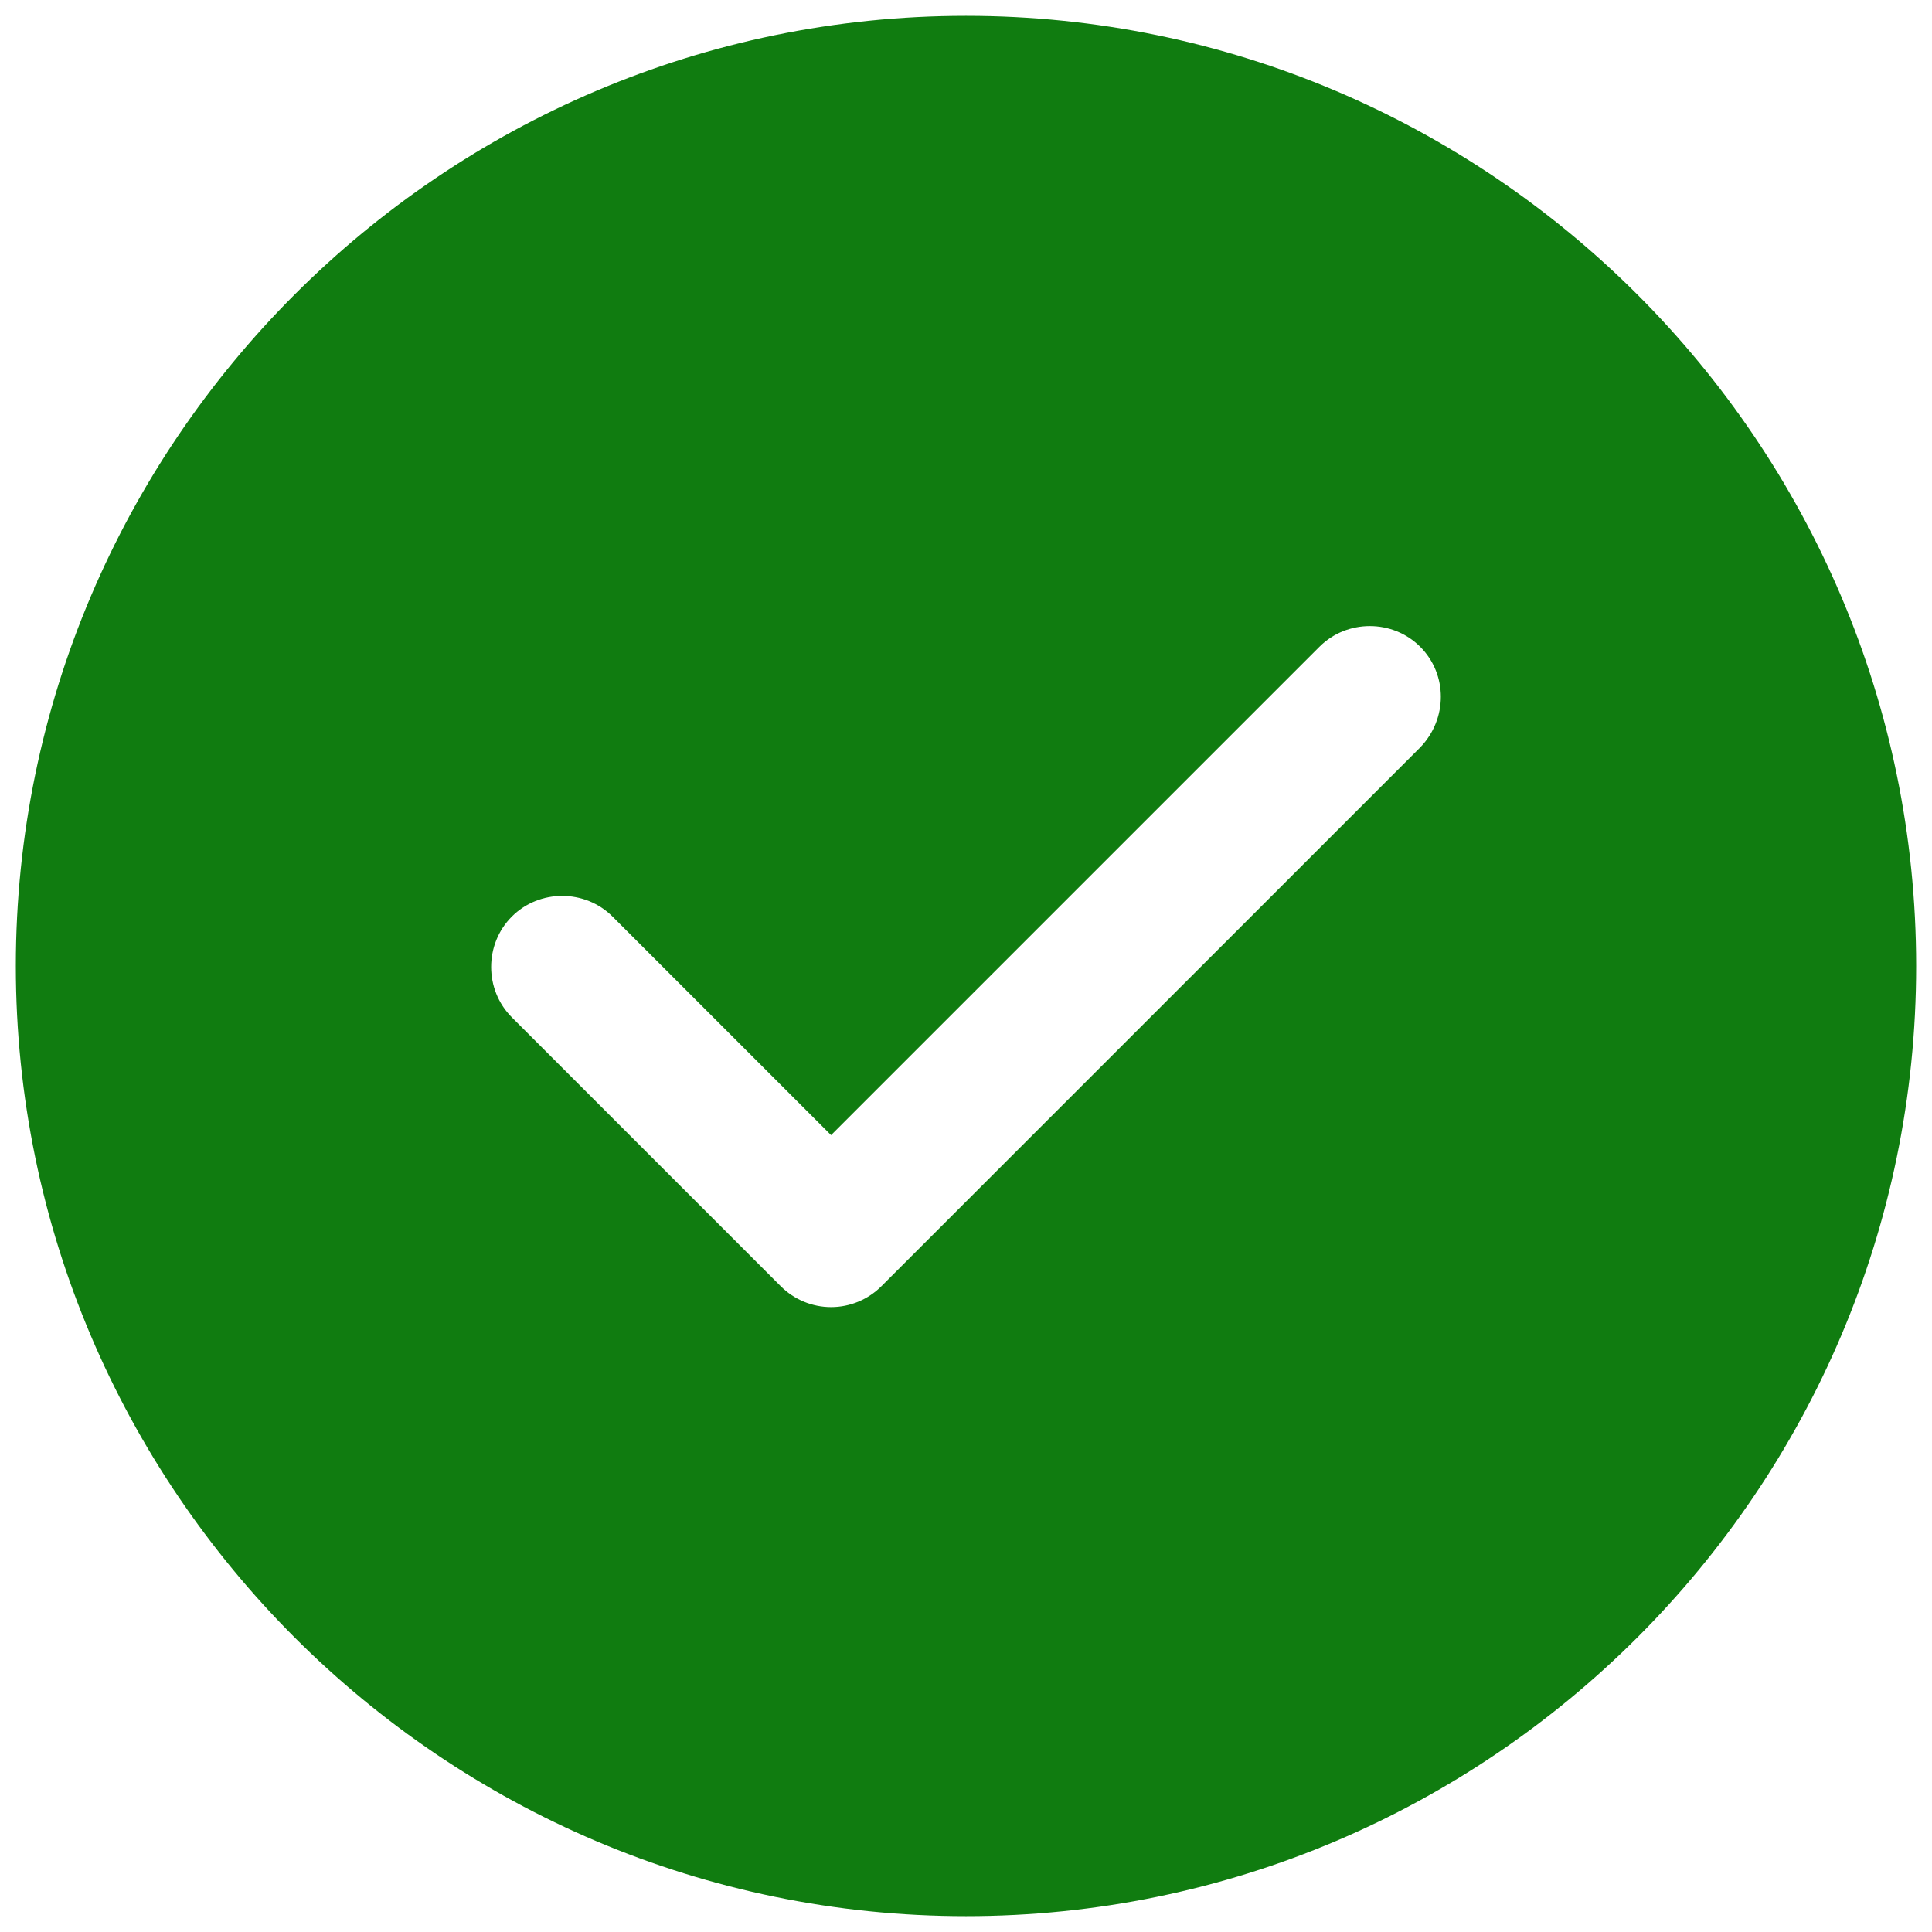 <svg width="61" height="61" viewBox="0 0 61 61" fill="none" xmlns="http://www.w3.org/2000/svg">
<path d="M30.5 0.5C13.97 0.5 0.5 13.97 0.5 30.5C0.5 47.03 13.97 60.5 30.5 60.5C47.03 60.5 60.5 47.03 60.5 30.5C60.5 13.97 47.03 0.5 30.5 0.5ZM44.84 23.6L27.83 40.61C27.41 41.03 26.84 41.27 26.24 41.27C25.64 41.27 25.07 41.03 24.65 40.61L16.16 32.12C15.29 31.25 15.29 29.81 16.16 28.94C17.03 28.07 18.47 28.07 19.34 28.94L26.24 35.84L41.66 20.42C42.53 19.55 43.97 19.55 44.84 20.42C45.71 21.29 45.71 22.7 44.84 23.6Z" fill="#107C10"/>
</svg>
